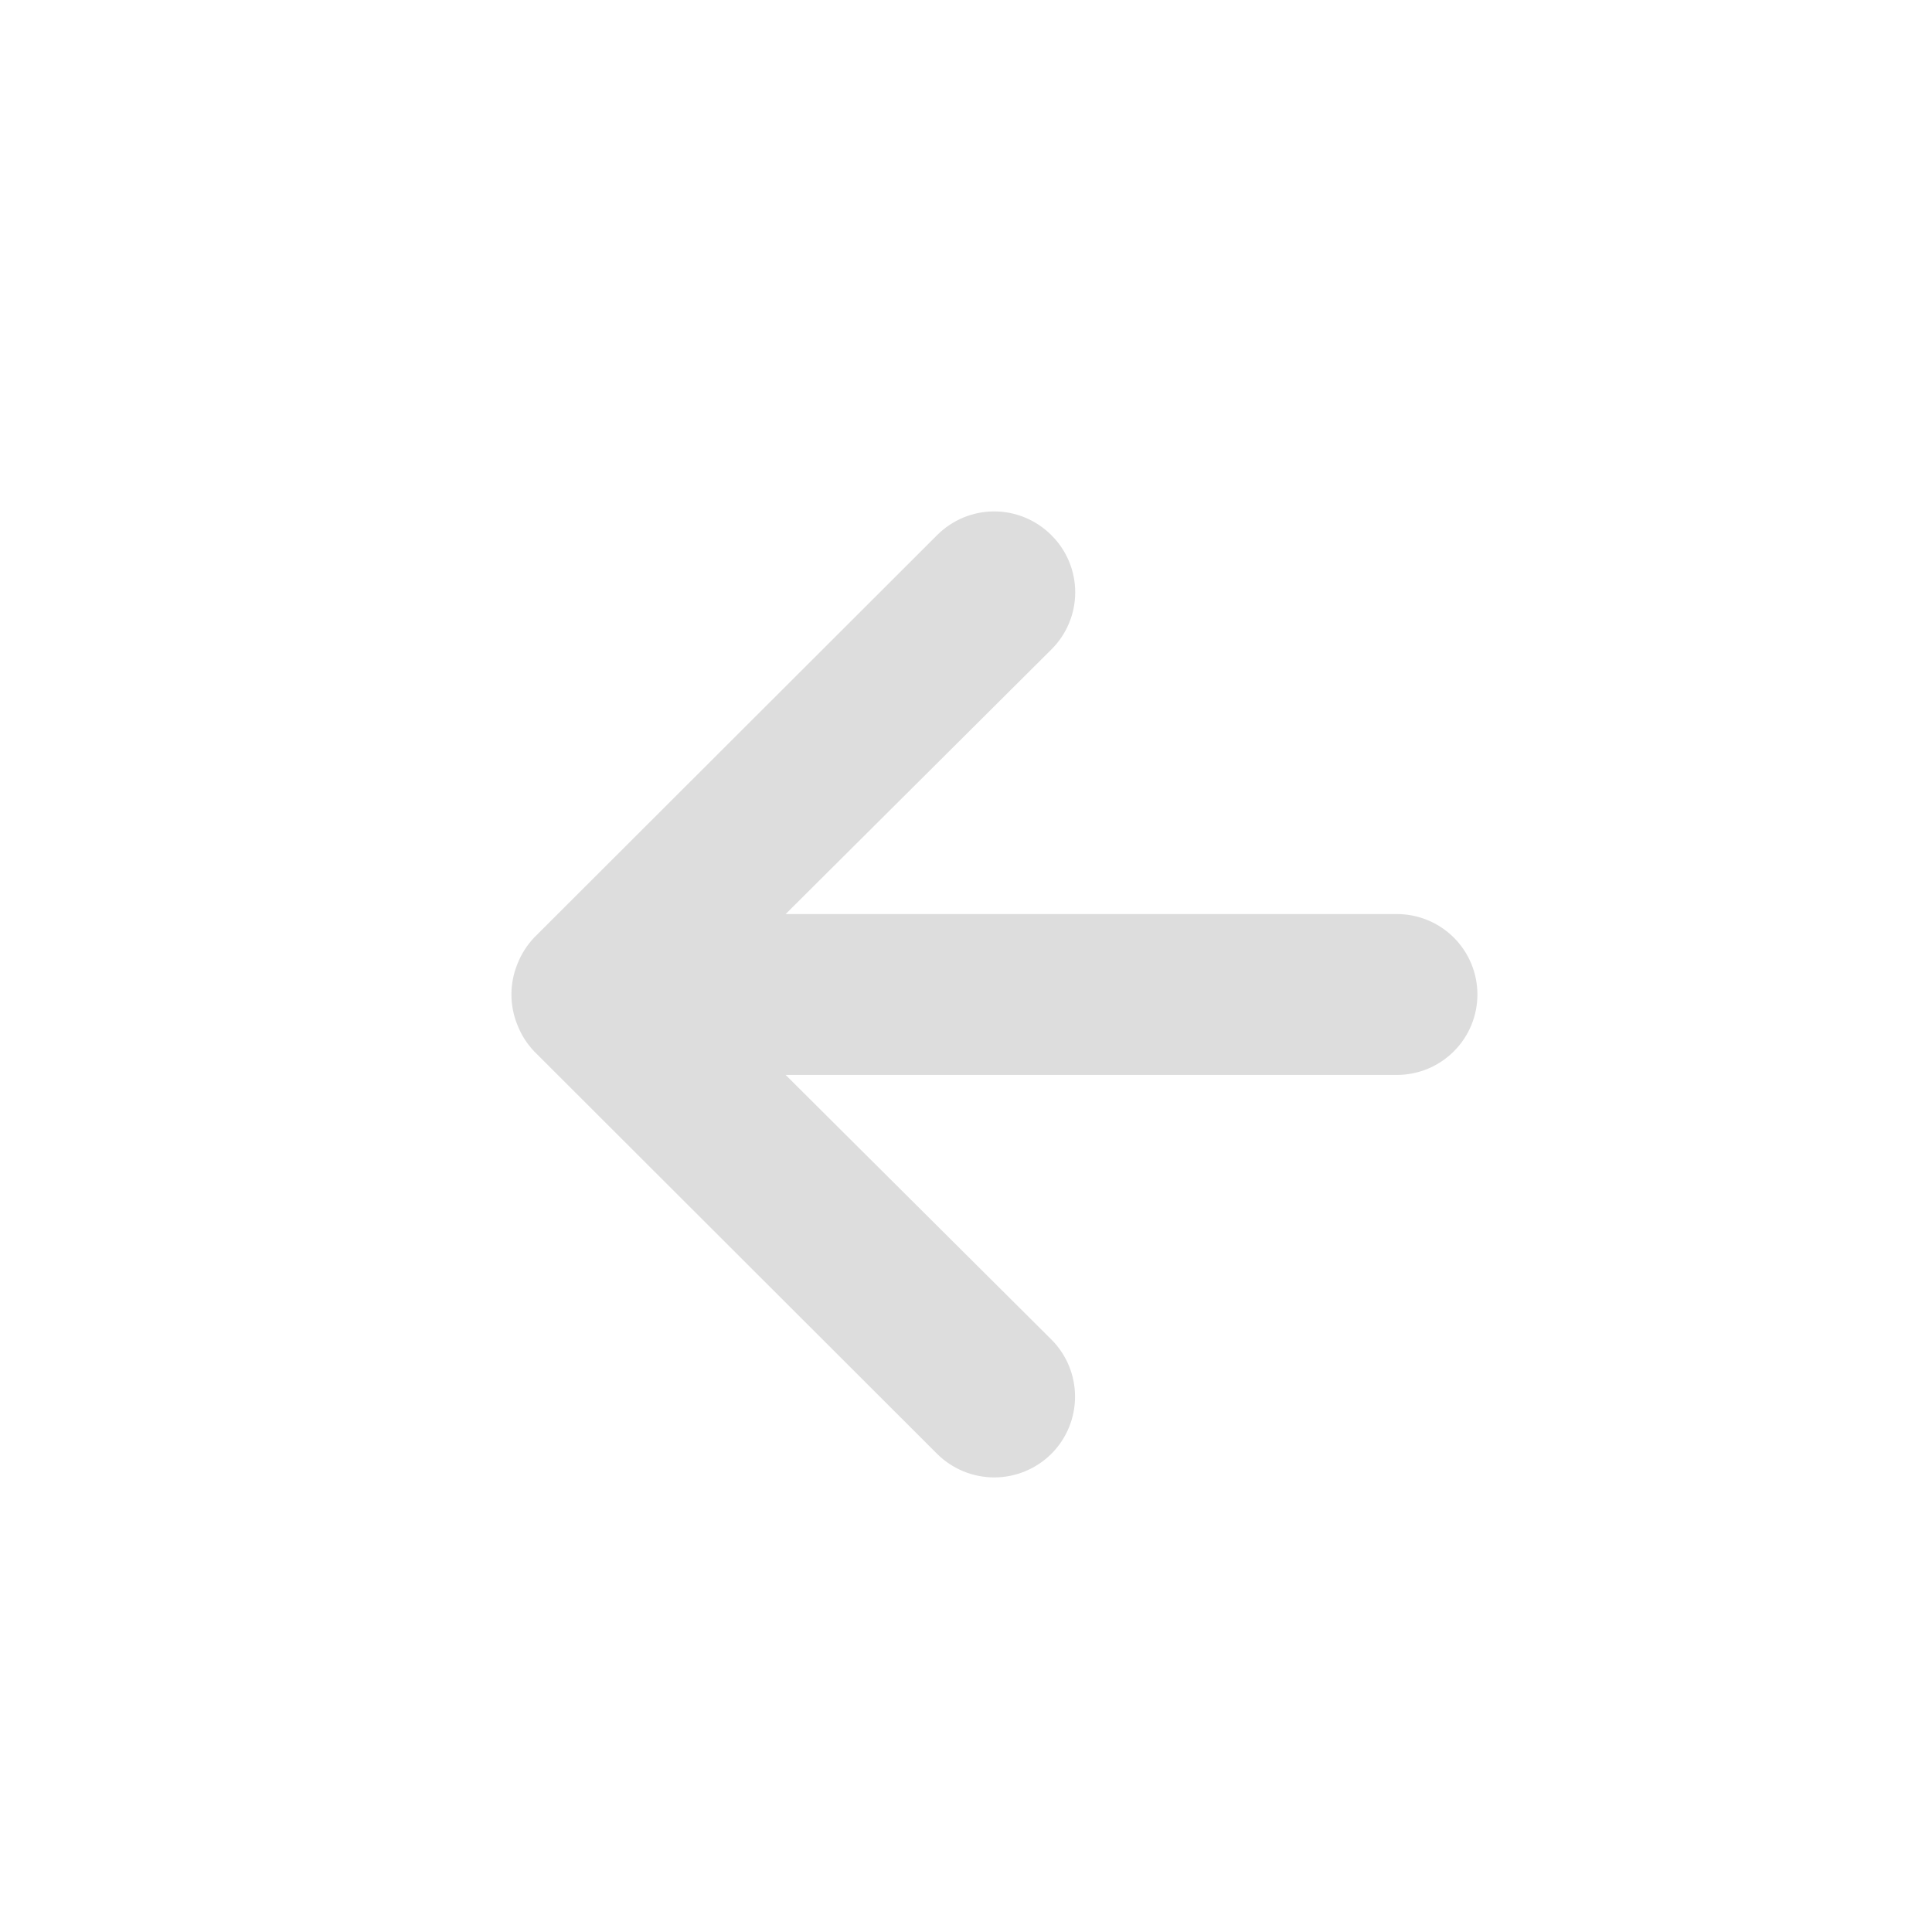 <svg width="34" height="34" viewBox="0 0 34 34" fill="none" xmlns="http://www.w3.org/2000/svg">
<path d="M16.49 9.419L9.404 16.496C9.275 16.631 9.174 16.79 9.106 16.963C8.965 17.308 8.965 17.695 9.106 18.039C9.174 18.213 9.275 18.372 9.404 18.506L16.49 25.584C16.622 25.716 16.779 25.82 16.952 25.892C17.125 25.963 17.31 26 17.497 26C17.874 26 18.236 25.85 18.503 25.584C18.77 25.317 18.919 24.956 18.919 24.579C18.919 24.202 18.77 23.84 18.503 23.574L13.826 18.917H24.583C24.959 18.917 25.319 18.768 25.585 18.502C25.851 18.237 26 17.877 26 17.501C26 17.126 25.851 16.766 25.585 16.5C25.319 16.235 24.959 16.086 24.583 16.086H13.826L18.503 11.429C18.636 11.297 18.741 11.141 18.813 10.968C18.885 10.796 18.922 10.611 18.922 10.424C18.922 10.237 18.885 10.052 18.813 9.879C18.741 9.707 18.636 9.55 18.503 9.419C18.371 9.286 18.214 9.181 18.041 9.109C17.869 9.037 17.684 9 17.497 9C17.309 9 17.124 9.037 16.951 9.109C16.779 9.181 16.622 9.286 16.49 9.419Z" fill="#DDDDDD"/>
</svg>
